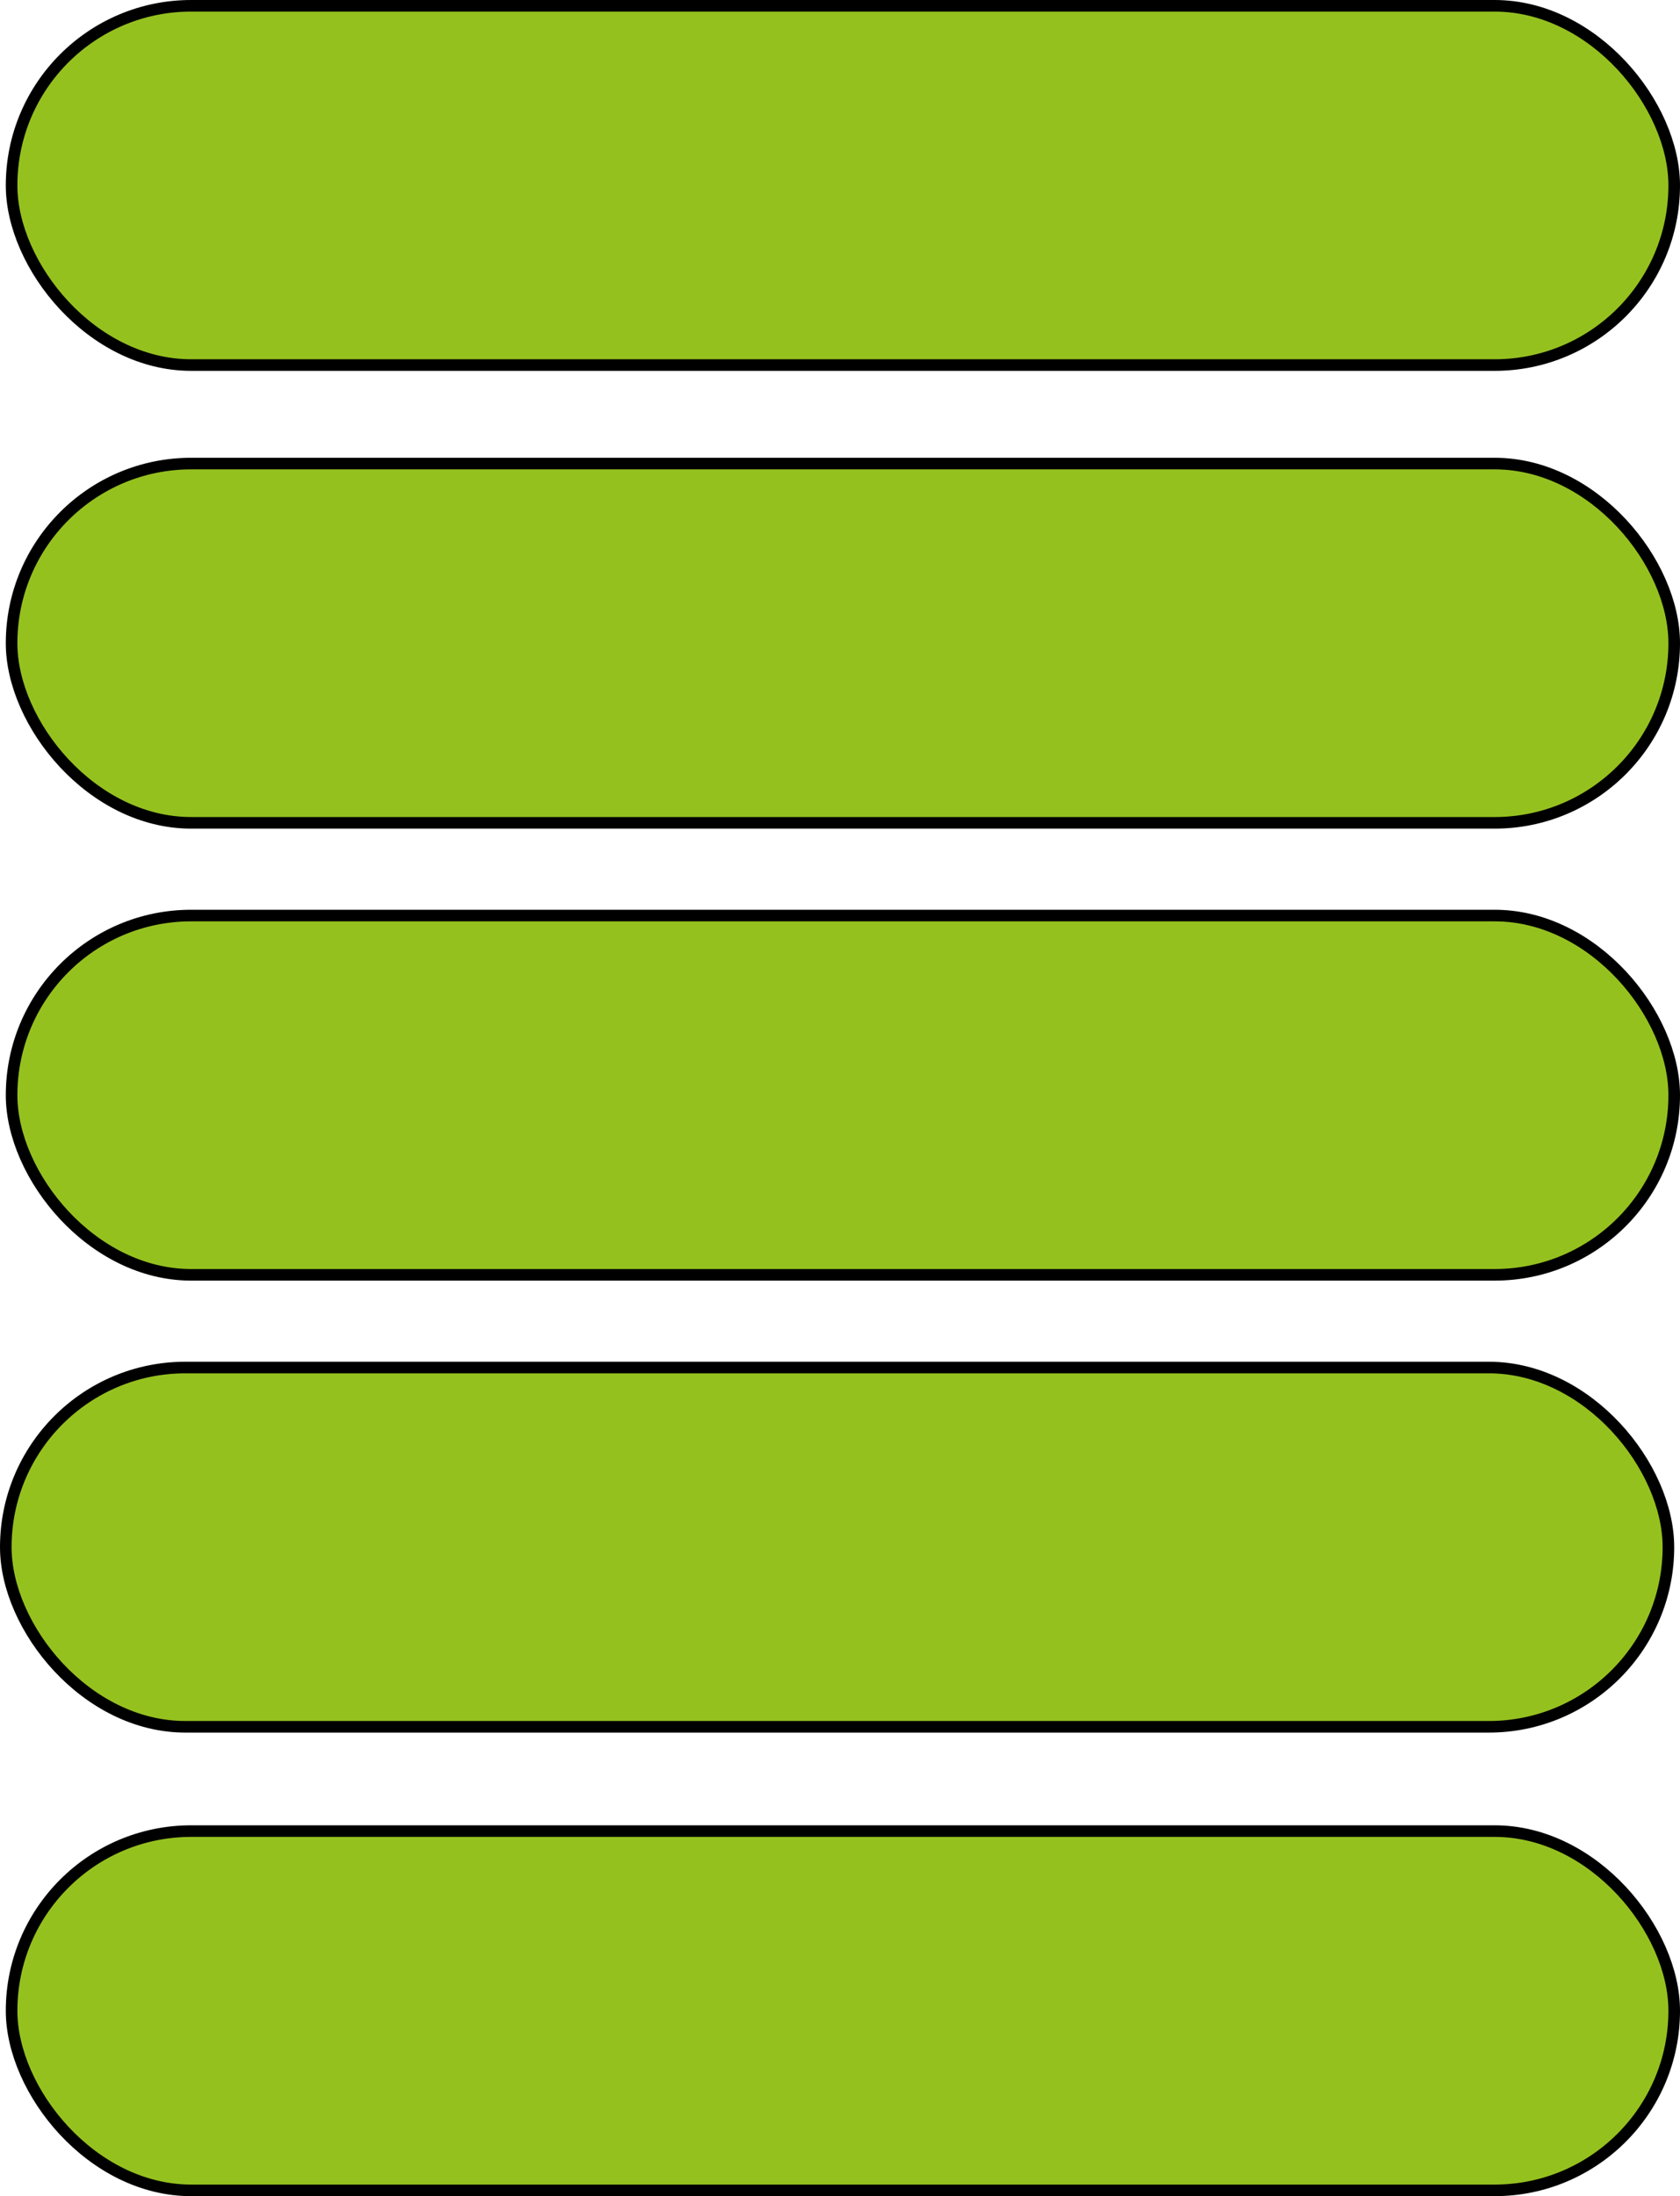 <svg width="290" height="379" viewBox="0 0 290 379" fill="none" xmlns="http://www.w3.org/2000/svg">
<rect x="2" y="1" width="287" height="62" rx="31" fill="#95C11F" stroke="black" stroke-width="2"/>
<rect x="2" y="80" width="287" height="62" rx="31" fill="#95C11F" stroke="black" stroke-width="2"/>
<rect x="2" y="158" width="287" height="62" rx="31" fill="#95C11F" stroke="black" stroke-width="2"/>
<rect x="2" y="316" width="287" height="62" rx="31" fill="#95C11F" stroke="black" stroke-width="2"/>
<rect x="1" y="236" width="287" height="62" rx="31" fill="#95C11F" stroke="black" stroke-width="2"/>
</svg>
